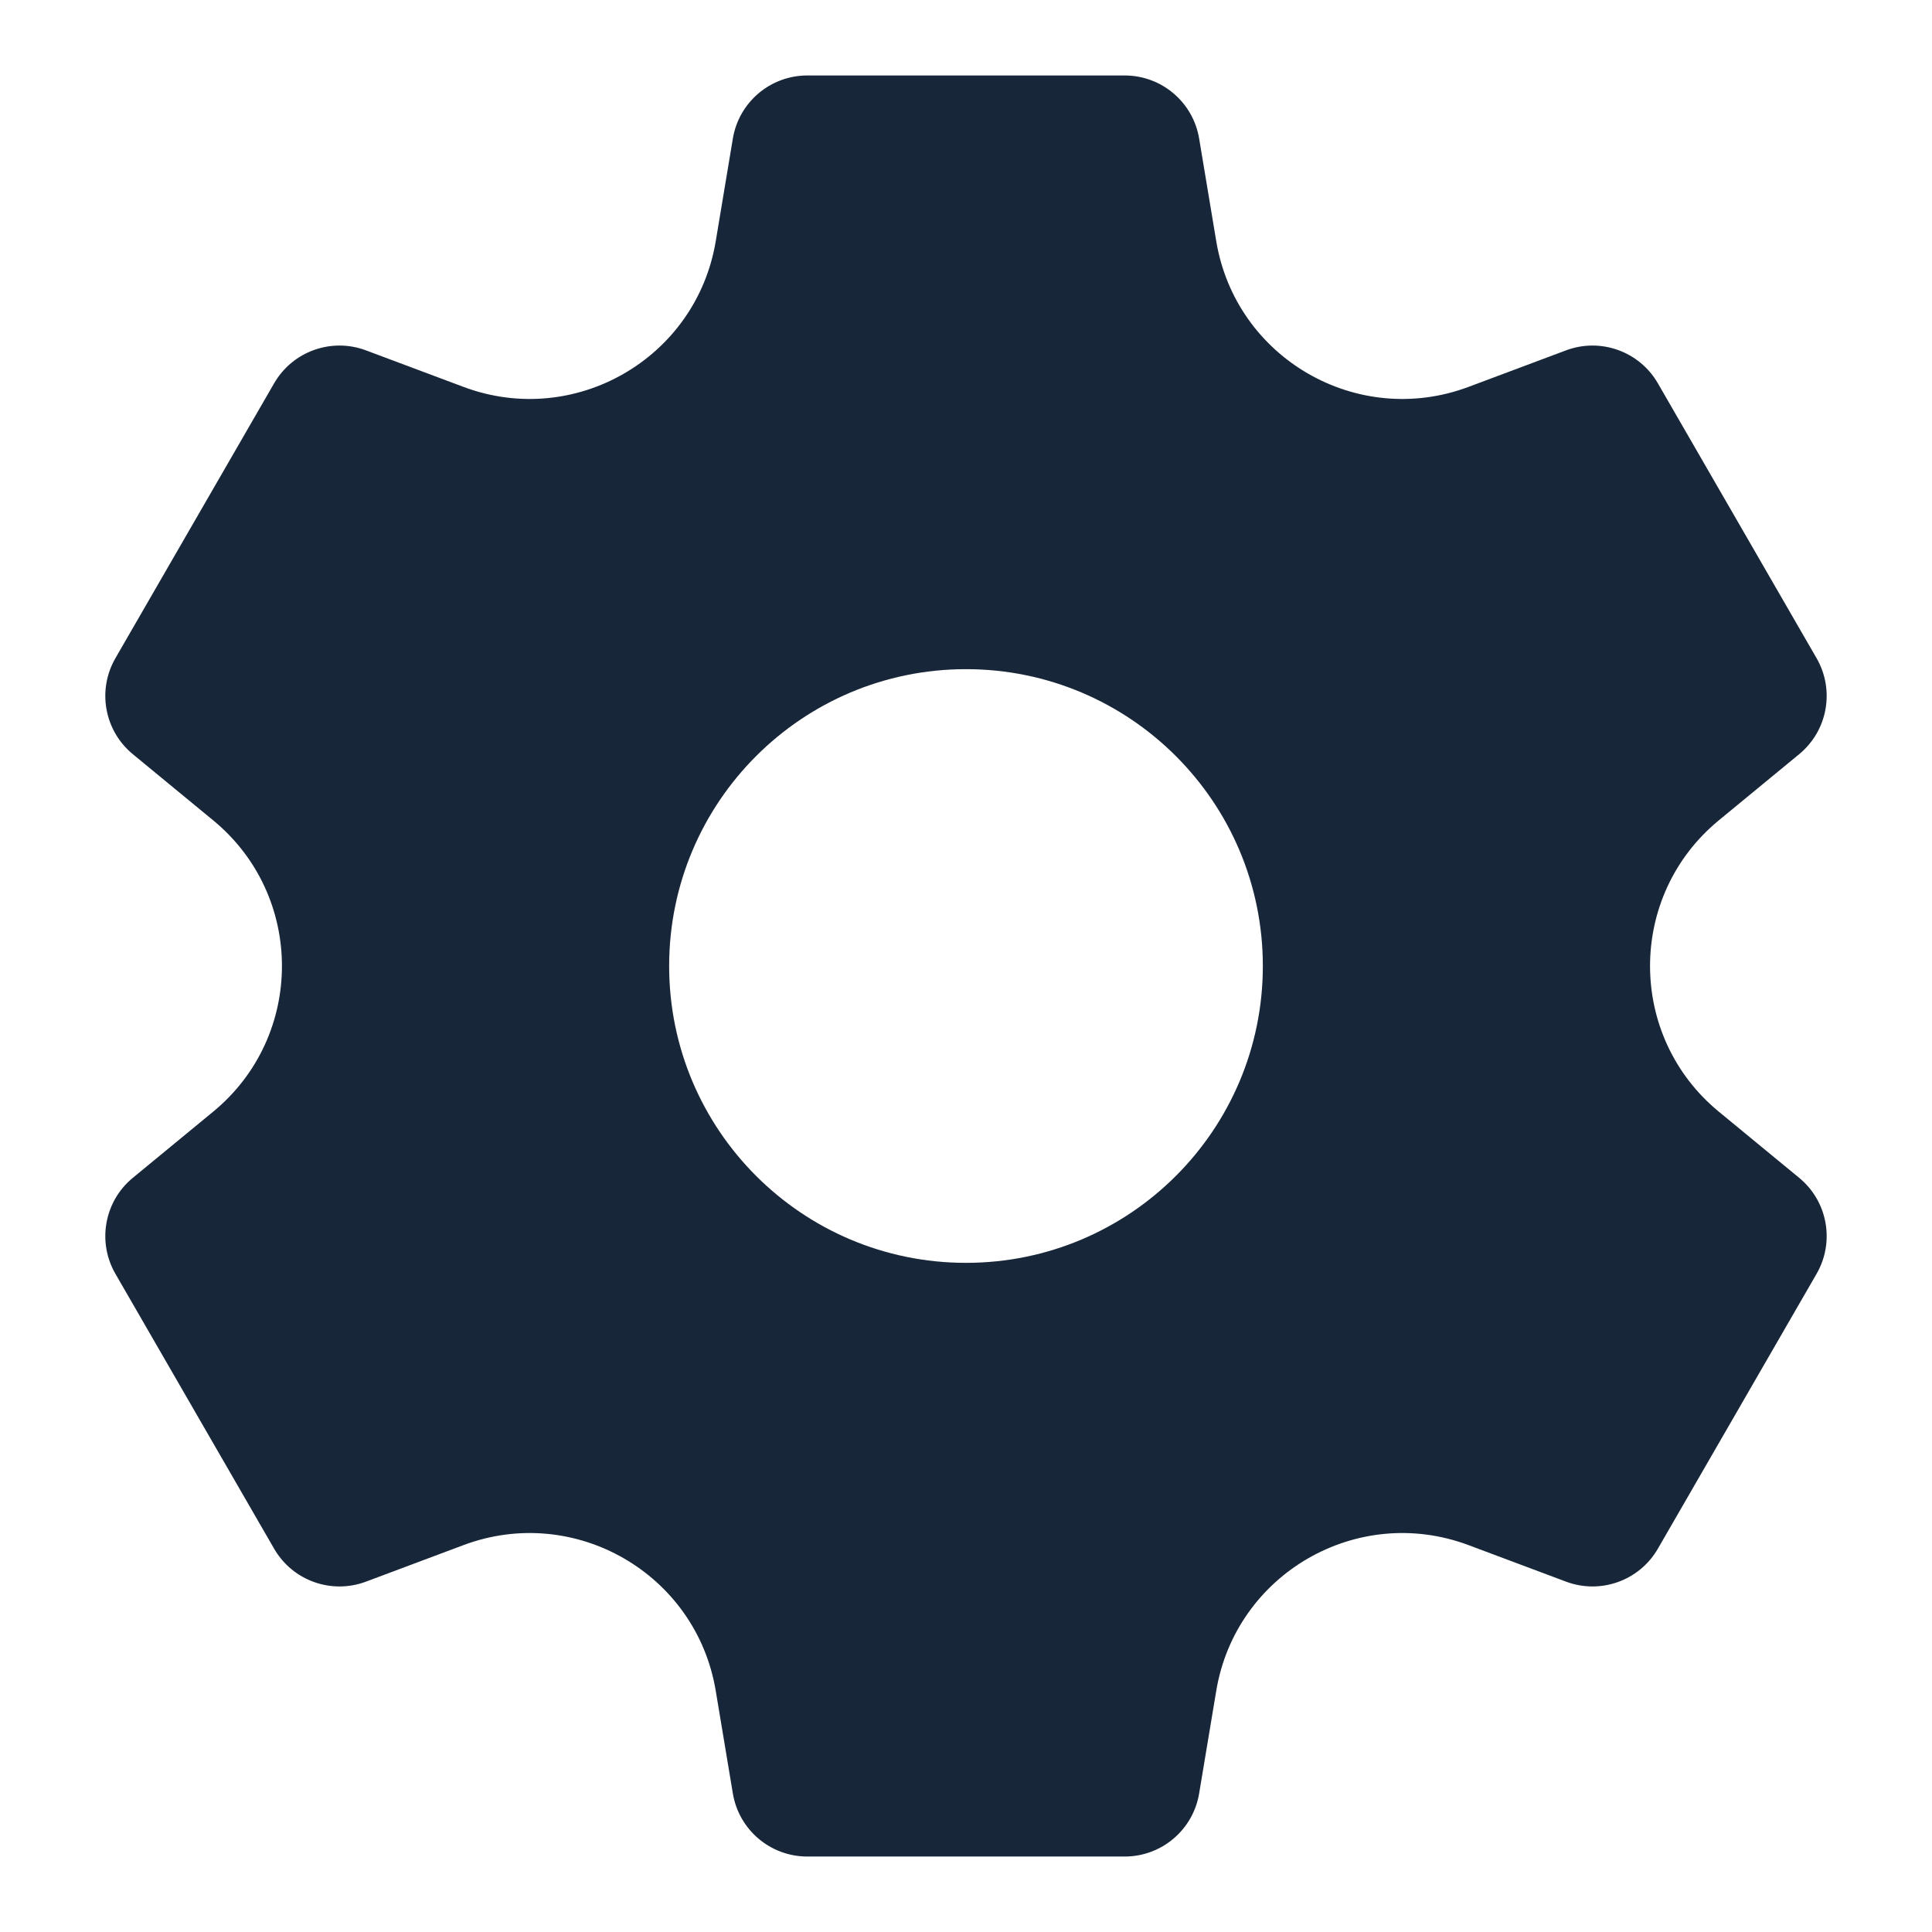 <svg width="512" height="512" viewBox="0 0 512 512" fill="none" xmlns="http://www.w3.org/2000/svg">
<mask id="mask0_919_73" style="mask-type:luminance" maskUnits="userSpaceOnUse" x="0" y="0" width="512" height="512">
<path d="M0 0.001H511.999V512H0V0.001Z" fill="white"/>
</mask>
<g mask="url(#mask0_919_73)">
<path d="M255.999 177.335C212.553 177.335 177.332 212.555 177.332 256.002C177.332 299.448 212.553 334.667 255.999 334.667C299.445 334.667 334.666 299.448 334.666 256.002C334.666 212.555 299.445 177.335 255.999 177.335ZM476.8 199.865L455.501 217.399C431.205 237.4 431.205 274.603 455.501 294.604L476.8 312.138C484.348 318.351 486.297 329.111 481.409 337.578L439.352 410.423C434.463 418.89 424.17 422.582 415.016 419.152L389.181 409.474C359.712 398.434 327.493 417.035 322.319 448.076L317.784 475.289C316.177 484.932 307.833 492.001 298.057 492.001H213.941C204.165 492.001 195.821 484.932 194.214 475.289L189.678 448.076C184.505 417.035 152.286 398.434 122.817 409.474L96.983 419.152C87.828 422.582 77.534 418.89 72.645 410.423L30.589 337.578C25.701 329.111 27.65 318.351 35.198 312.138L56.498 294.604C80.793 274.603 80.793 237.4 56.498 217.399L35.198 199.865C27.65 193.651 25.701 182.891 30.589 174.424L72.645 101.579C77.534 93.112 87.828 89.42 96.983 92.85L122.817 102.528C152.286 113.568 184.505 94.967 189.678 63.926L194.214 36.713C195.821 27.07 204.165 20.002 213.941 20.002H298.057C307.833 20.002 316.177 27.07 317.784 36.713L322.319 63.926C327.493 94.967 359.712 113.568 389.181 102.528L415.016 92.85C424.17 89.42 434.463 93.112 439.352 101.579L481.409 174.424C486.297 182.891 484.348 193.651 476.8 199.865Z" fill="#172638"/>
</g>
</svg>
